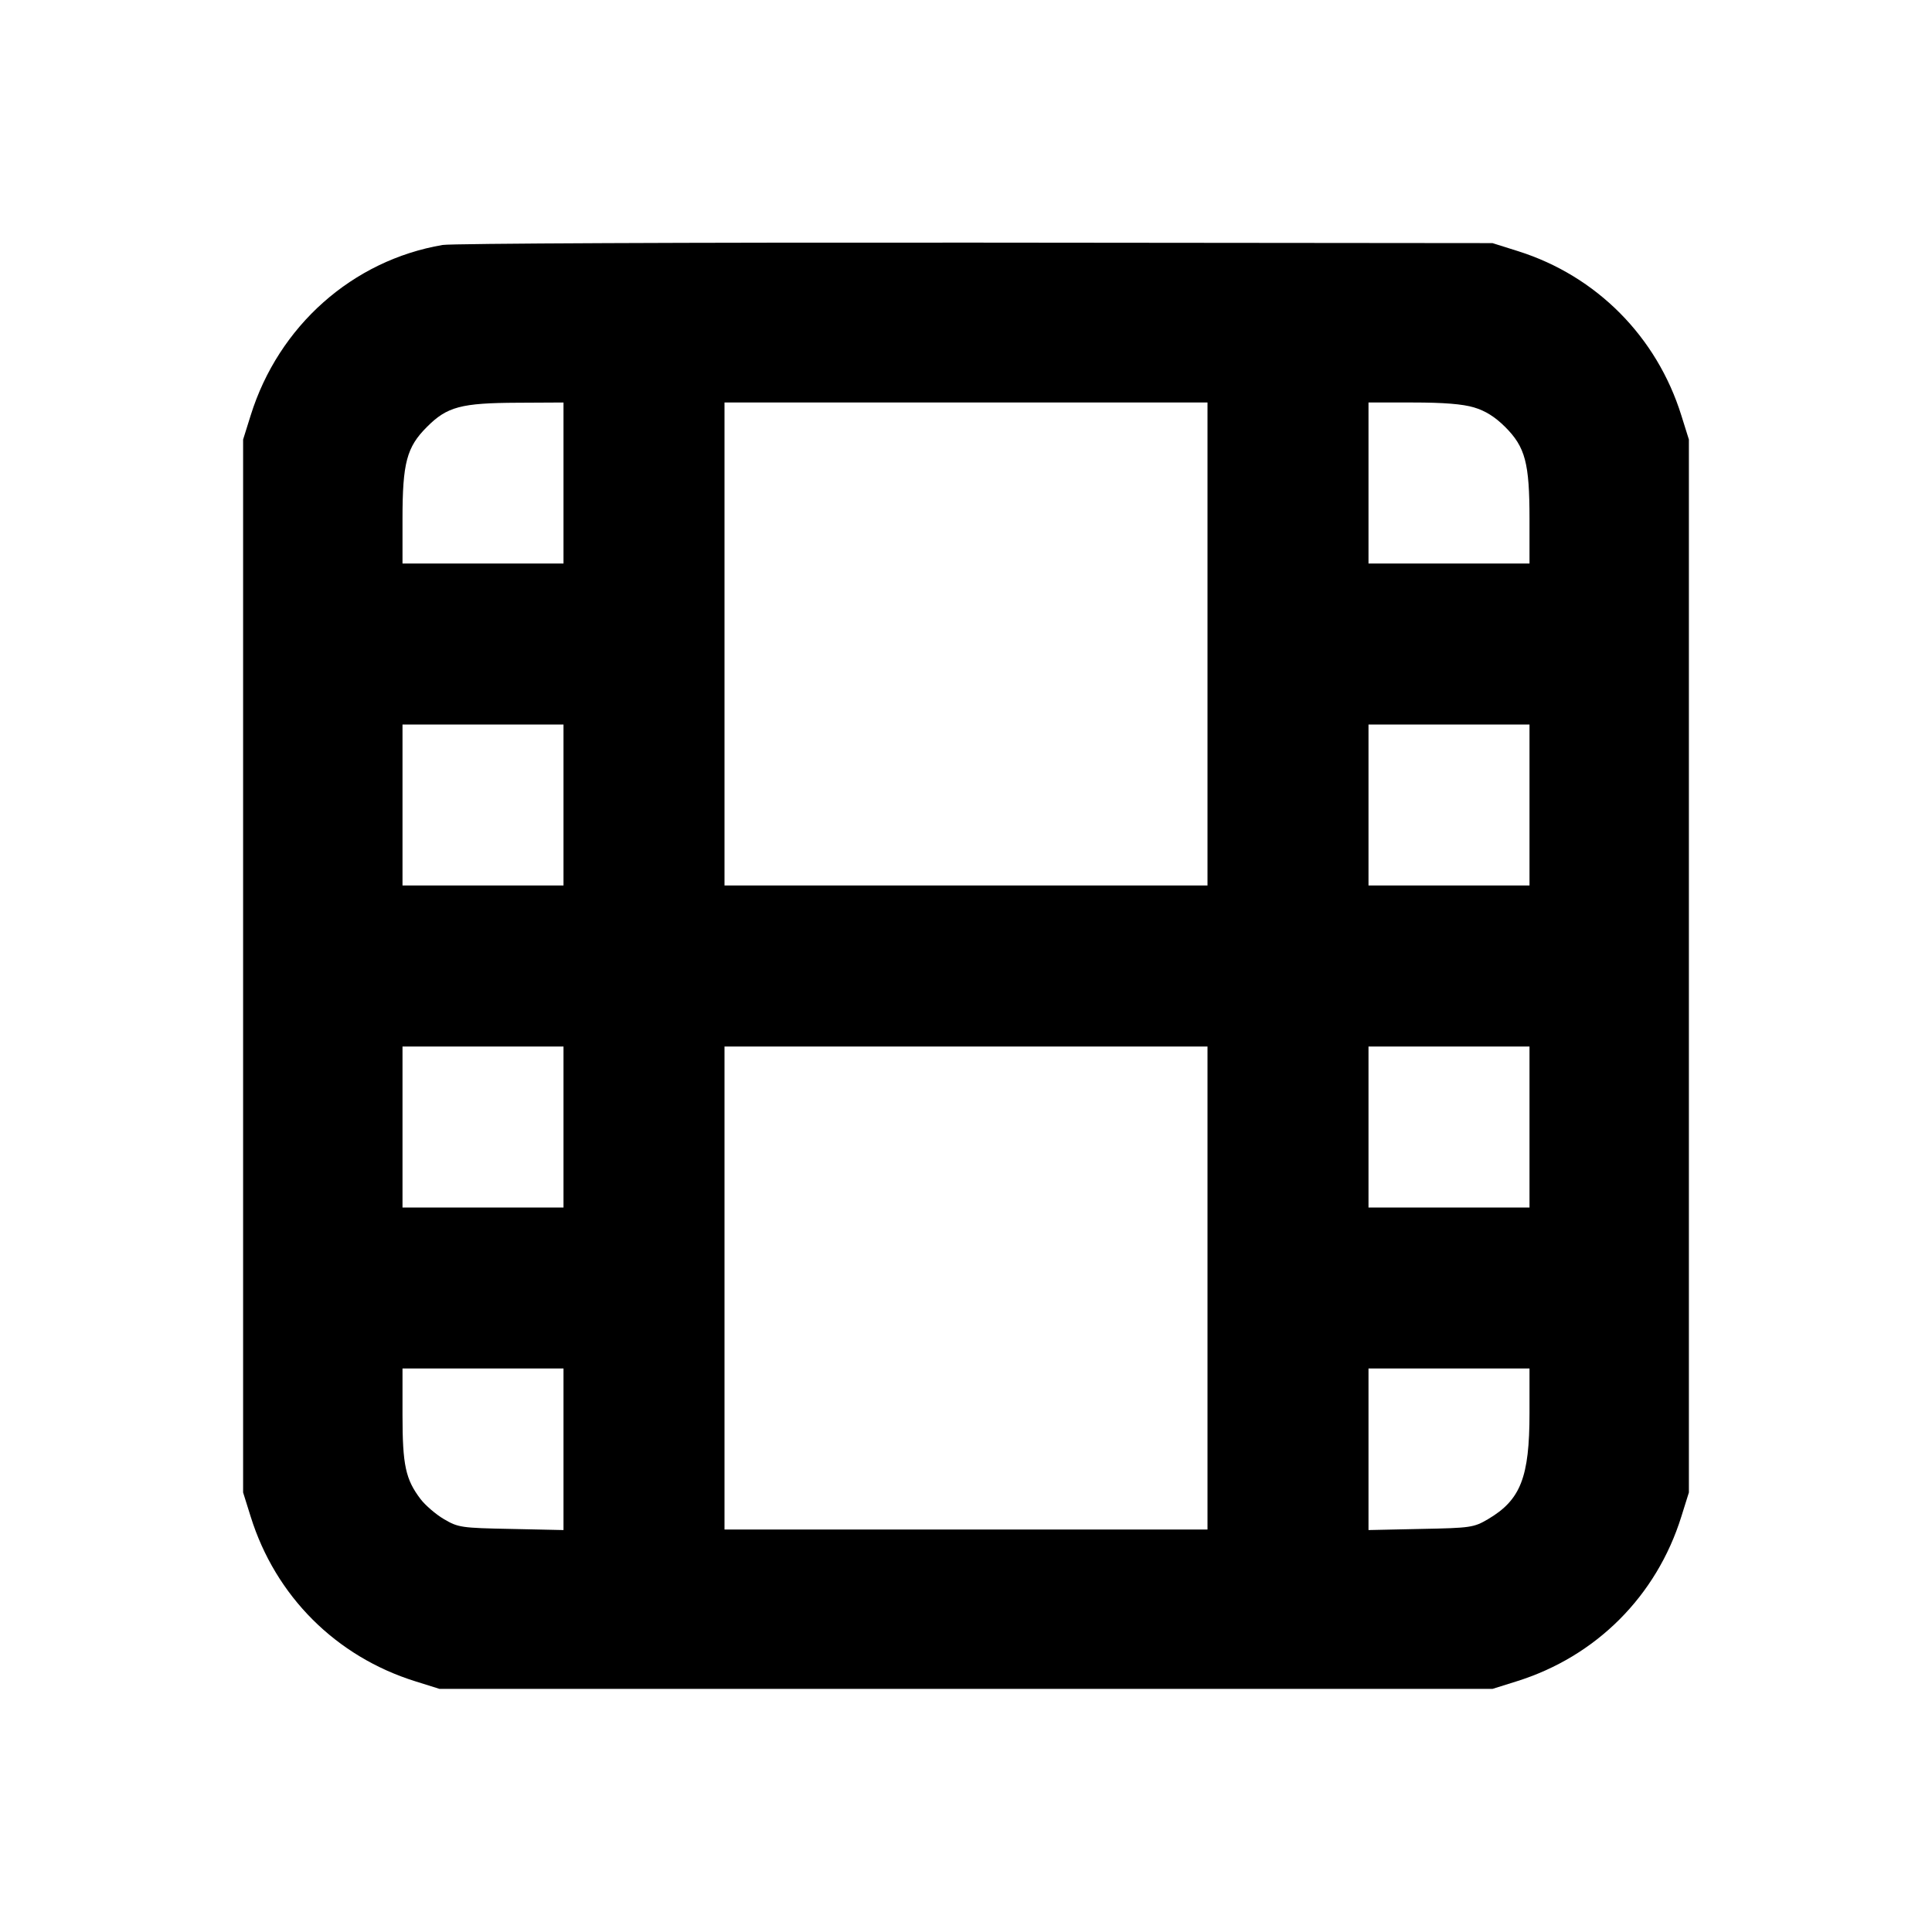 <svg xmlns="http://www.w3.org/2000/svg" width="24" height="24" viewBox="0 0 24 24" fill="none" stroke="currentColor" stroke-width="2" stroke-linecap="round" stroke-linejoin="round" class="icon icon-tabler icons-tabler-outline icon-tabler-movie"><path d="M5.499 3.043 C 4.380 3.233,3.461 4.048,3.114 5.160 L 3.020 5.460 3.020 12.000 L 3.020 18.540 3.114 18.840 C 3.422 19.827,4.173 20.578,5.160 20.886 L 5.460 20.980 12.000 20.980 L 18.540 20.980 18.840 20.886 C 19.827 20.578,20.578 19.827,20.886 18.840 L 20.980 18.540 20.980 12.000 L 20.980 5.460 20.886 5.160 C 20.581 4.182,19.832 3.428,18.861 3.121 L 18.540 3.020 12.120 3.014 C 8.589 3.011,5.609 3.024,5.499 3.043 M7.000 6.000 L 7.000 7.000 6.000 7.000 L 5.000 7.000 5.000 6.447 C 5.000 5.750,5.052 5.554,5.304 5.303 C 5.554 5.052,5.727 5.006,6.430 5.003 L 7.000 5.000 7.000 6.000 M15.000 8.000 L 15.000 11.000 12.000 11.000 L 9.000 11.000 9.000 8.000 L 9.000 5.000 12.000 5.000 L 15.000 5.000 15.000 8.000 M18.310 5.061 C 18.452 5.103,18.571 5.178,18.697 5.303 C 18.948 5.554,19.000 5.751,19.000 6.447 L 19.000 7.000 18.000 7.000 L 17.000 7.000 17.000 6.000 L 17.000 5.000 17.553 5.000 C 17.931 5.000,18.170 5.019,18.310 5.061 M7.000 10.000 L 7.000 11.000 6.000 11.000 L 5.000 11.000 5.000 10.000 L 5.000 9.000 6.000 9.000 L 7.000 9.000 7.000 10.000 M19.000 10.000 L 19.000 11.000 18.000 11.000 L 17.000 11.000 17.000 10.000 L 17.000 9.000 18.000 9.000 L 19.000 9.000 19.000 10.000 M7.000 14.000 L 7.000 15.000 6.000 15.000 L 5.000 15.000 5.000 14.000 L 5.000 13.000 6.000 13.000 L 7.000 13.000 7.000 14.000 M15.000 16.000 L 15.000 19.000 12.000 19.000 L 9.000 19.000 9.000 16.000 L 9.000 13.000 12.000 13.000 L 15.000 13.000 15.000 16.000 M19.000 14.000 L 19.000 15.000 18.000 15.000 L 17.000 15.000 17.000 14.000 L 17.000 13.000 18.000 13.000 L 19.000 13.000 19.000 14.000 M7.000 18.003 L 7.000 19.007 6.350 18.993 C 5.728 18.981,5.692 18.975,5.516 18.872 C 5.415 18.813,5.284 18.700,5.225 18.623 C 5.038 18.377,5.000 18.202,5.000 17.575 L 5.000 17.000 6.000 17.000 L 7.000 17.000 7.000 18.003 M19.000 17.554 C 19.000 18.352,18.890 18.633,18.484 18.872 C 18.308 18.975,18.272 18.981,17.650 18.993 L 17.000 19.007 17.000 18.003 L 17.000 17.000 18.000 17.000 L 19.000 17.000 19.000 17.554 " stroke="none" fill="black" fill-rule="evenodd"></path></svg>